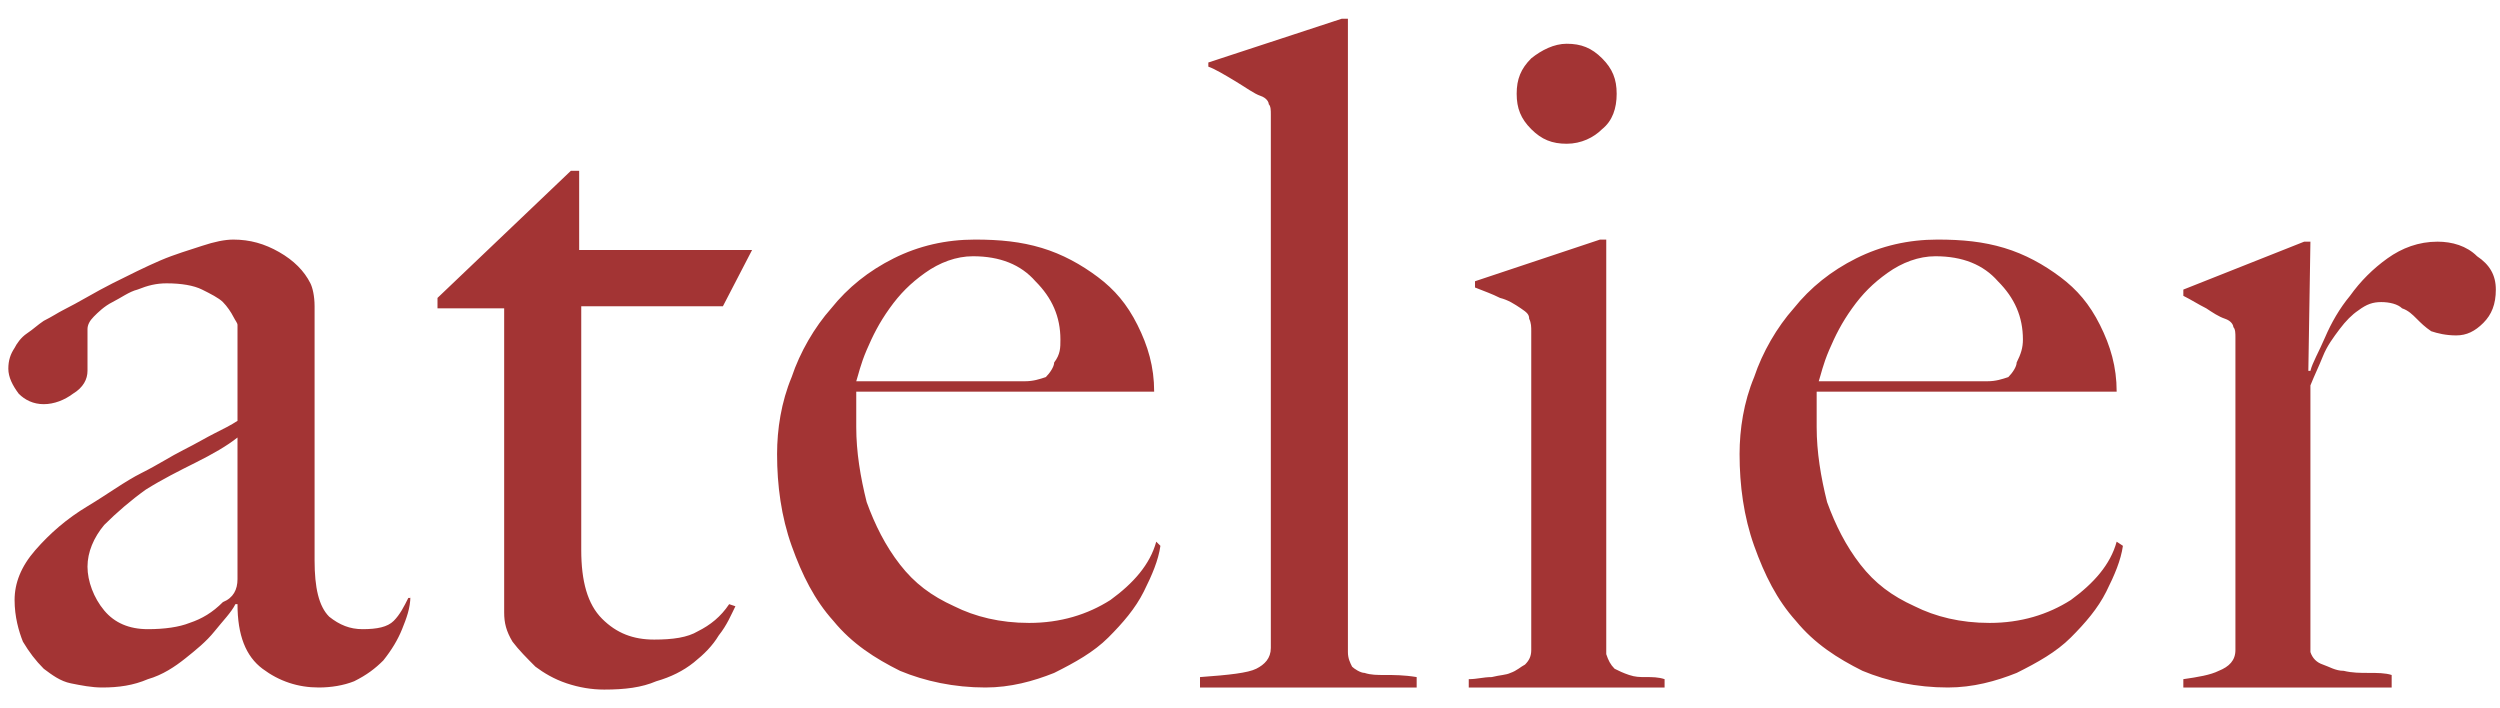 <?xml version="1.0" encoding="utf-8"?>
<!-- Generator: Adobe Illustrator 28.3.0, SVG Export Plug-In . SVG Version: 6.00 Build 0)  -->
<svg version="1.1" id="Layer_1" xmlns="http://www.w3.org/2000/svg" xmlns:xlink="http://www.w3.org/1999/xlink" x="0px" y="0px"
	 viewBox="0 0 120 34" style="enable-background:new 0 0 120 34;" xml:space="preserve">
<style type="text/css">
	.st0{fill:#A33434;}
</style>
<path class="st0" d="M19.7,28.6c0,0.6-0.2,1.1-0.4,1.6c-0.2,0.5-0.5,1-0.9,1.5c-0.4,0.4-0.8,0.7-1.4,1c-0.5,0.2-1.1,0.3-1.7,0.3
	c-1,0-1.9-0.3-2.7-0.9c-0.8-0.6-1.2-1.6-1.2-3.1l-0.1,0c-0.2,0.4-0.6,0.8-1,1.3c-0.4,0.5-0.9,0.9-1.4,1.3c-0.5,0.4-1.1,0.8-1.8,1
	C6.4,32.9,5.7,33,4.9,33c-0.5,0-1-0.1-1.5-0.2c-0.5-0.1-0.9-0.4-1.3-0.7c-0.4-0.4-0.7-0.8-1-1.3c-0.2-0.5-0.4-1.2-0.4-2
	c0-0.8,0.3-1.6,1-2.4c0.7-0.8,1.5-1.5,2.5-2.1c1-0.6,1.8-1.2,2.6-1.6c0.8-0.4,1.4-0.8,2-1.1c0.6-0.3,1.1-0.6,1.5-0.8
	c0.4-0.2,0.8-0.4,1.1-0.6v-4.6c0-0.1-0.1-0.2-0.2-0.4c-0.1-0.2-0.3-0.5-0.5-0.7c-0.2-0.2-0.6-0.4-1-0.6c-0.4-0.2-1-0.3-1.7-0.3
	c-0.5,0-0.9,0.1-1.4,0.3c-0.4,0.1-0.8,0.4-1.2,0.6C5,14.7,4.7,15,4.5,15.2c-0.2,0.2-0.3,0.4-0.3,0.6v2c0,0.4-0.2,0.8-0.7,1.1
	c-0.4,0.3-0.9,0.5-1.4,0.5c-0.5,0-0.9-0.2-1.2-0.5c-0.3-0.4-0.5-0.8-0.5-1.2c0-0.4,0.1-0.7,0.3-1C0.8,16.5,1,16.2,1.3,16
	c0.3-0.2,0.5-0.4,0.8-0.6C2.5,15.2,2.8,15,3,14.9c0.8-0.4,1.6-0.9,2.4-1.3c0.8-0.4,1.6-0.8,2.3-1.1c0.7-0.3,1.4-0.5,2-0.7
	c0.6-0.2,1.1-0.3,1.5-0.3c0.8,0,1.5,0.2,2.2,0.6c0.7,0.4,1.2,0.9,1.5,1.5c0.1,0.2,0.2,0.6,0.2,1.1c0,0.5,0,1,0,1.5c0,1.1,0,2,0,2.9
	c0,0.9,0,1.7,0,2.5s0,1.6,0,2.5c0,0.8,0,1.7,0,2.8c0,1.3,0.2,2.2,0.7,2.7c0.5,0.4,1,0.6,1.6,0.6c0.7,0,1.2-0.1,1.5-0.4
	c0.3-0.3,0.5-0.7,0.7-1.1H19.7z M11.4,27.8v-6.8c-0.5,0.4-1.2,0.8-2,1.2C8.6,22.6,7.8,23,7,23.5c-0.7,0.5-1.4,1.1-2,1.7
	c-0.5,0.6-0.8,1.3-0.8,2s0.3,1.5,0.8,2.1s1.2,0.9,2.1,0.9c0.8,0,1.5-0.1,2-0.3c0.6-0.2,1.1-0.5,1.6-1C11.2,28.7,11.4,28.3,11.4,27.8
	z M36.1,12l-1.4,2.7h-6.8v11.7c0,1.5,0.3,2.6,1,3.3c0.7,0.7,1.5,1,2.5,1c0.9,0,1.6-0.1,2.1-0.4c0.6-0.3,1.1-0.7,1.5-1.3l0.3,0.1
	c-0.2,0.4-0.4,0.9-0.8,1.4c-0.3,0.5-0.7,0.9-1.2,1.3c-0.5,0.4-1.1,0.7-1.8,0.9C30.8,33,30,33.1,29,33.1c-0.6,0-1.2-0.1-1.8-0.3
	c-0.6-0.2-1.1-0.5-1.5-0.8c-0.4-0.4-0.8-0.8-1.1-1.2c-0.3-0.5-0.4-0.9-0.4-1.4c0-2.8,0-5.4,0-7.9c0-2.5,0-4.8,0-6.7H21v-0.5l6.4-6.1
	h0.4V12H36.1z M55.7,26.2c-0.1,0.7-0.4,1.4-0.8,2.2c-0.4,0.8-1,1.5-1.7,2.2c-0.7,0.7-1.6,1.2-2.6,1.7c-1,0.4-2.1,0.7-3.3,0.7
	c-1.5,0-2.9-0.3-4.1-0.8c-1.2-0.6-2.3-1.3-3.2-2.4c-0.9-1-1.5-2.2-2-3.6c-0.5-1.4-0.7-2.9-0.7-4.4c0-1.2,0.2-2.5,0.7-3.7
	c0.4-1.2,1.1-2.4,1.9-3.3c0.8-1,1.8-1.8,3-2.4c1.2-0.6,2.5-0.9,3.9-0.9c1.2,0,2.2,0.1,3.2,0.4c1,0.3,1.9,0.8,2.7,1.4
	c0.8,0.6,1.4,1.3,1.9,2.3s0.8,2,0.8,3.2H41.1c0,0.2,0,0.5,0,0.8c0,0.3,0,0.6,0,0.9c0,1.2,0.2,2.4,0.5,3.6c0.4,1.1,0.9,2.1,1.6,3
	c0.7,0.9,1.5,1.5,2.6,2c1,0.5,2.2,0.8,3.6,0.8c1.5,0,2.8-0.4,3.9-1.1c1.1-0.8,1.9-1.7,2.2-2.8L55.7,26.2z M50.9,16.3
	c0-1.1-0.4-2-1.2-2.8c-0.7-0.8-1.7-1.2-3-1.2c-0.8,0-1.6,0.3-2.3,0.8c-0.7,0.5-1.2,1-1.7,1.7c-0.5,0.7-0.8,1.3-1.1,2
	c-0.3,0.7-0.4,1.2-0.5,1.5c0.7,0,1.3,0,1.8,0c0.5,0,1.1,0,1.6,0c0.5,0,1.1,0,1.6,0c0.6,0,1.2,0,1.9,0c0.4,0,0.9,0,1.2,0
	c0.4,0,0.7-0.1,1-0.2c0.2-0.2,0.4-0.5,0.4-0.7C50.9,17,50.9,16.7,50.9,16.3z M68,33H57.6v-0.5c1.4-0.1,2.3-0.2,2.7-0.4
	c0.4-0.2,0.7-0.5,0.7-1V5.5c0-0.2,0-0.4-0.1-0.5c0-0.1-0.1-0.3-0.4-0.4c-0.3-0.1-0.7-0.4-1.2-0.7c-0.5-0.3-1-0.6-1.3-0.7V3l6.4-2.1
	h0.3v30.4c0,0.3,0.1,0.5,0.2,0.7c0.1,0.1,0.4,0.3,0.6,0.3c0.3,0.1,0.6,0.1,1,0.1c0.4,0,0.9,0,1.5,0.1V33z M77.6,4.5
	c0,0.7-0.2,1.3-0.7,1.7c-0.4,0.4-1,0.7-1.7,0.7c-0.7,0-1.2-0.2-1.7-0.7c-0.5-0.5-0.7-1-0.7-1.7c0-0.7,0.2-1.2,0.7-1.7
	c0.5-0.4,1.1-0.7,1.7-0.7c0.7,0,1.2,0.2,1.7,0.7C77.4,3.3,77.6,3.8,77.6,4.5z M80.1,33h-9.6v-0.4c0.4,0,0.7-0.1,1.1-0.1
	c0.4-0.1,0.7-0.1,0.9-0.2c0.3-0.1,0.5-0.3,0.7-0.4c0.2-0.2,0.3-0.4,0.3-0.7V15.9c0-0.2,0-0.4-0.1-0.6c0-0.2-0.1-0.3-0.4-0.5
	c-0.3-0.2-0.6-0.4-1-0.5c-0.4-0.2-0.7-0.3-1.2-0.5v-0.3l6-2h0.3v19.9c0.1,0.3,0.2,0.5,0.4,0.7c0.2,0.1,0.4,0.2,0.7,0.3
	c0.3,0.1,0.5,0.1,0.8,0.1c0.3,0,0.6,0,0.9,0.1V33z M101.9,26.2c-0.1,0.7-0.4,1.4-0.8,2.2c-0.4,0.8-1,1.5-1.7,2.2
	c-0.7,0.7-1.6,1.2-2.6,1.7c-1,0.4-2.1,0.7-3.3,0.7c-1.5,0-2.9-0.3-4.1-0.8c-1.2-0.6-2.3-1.3-3.2-2.4c-0.9-1-1.5-2.2-2-3.6
	c-0.5-1.4-0.7-2.9-0.7-4.4c0-1.2,0.2-2.5,0.7-3.7c0.4-1.2,1.1-2.4,1.9-3.3c0.8-1,1.8-1.8,3-2.4c1.2-0.6,2.5-0.9,3.9-0.9
	c1.2,0,2.2,0.1,3.2,0.4c1,0.3,1.9,0.8,2.7,1.4c0.8,0.6,1.4,1.3,1.9,2.3s0.8,2,0.8,3.2H87.2c0,0.2,0,0.5,0,0.8c0,0.3,0,0.6,0,0.9
	c0,1.2,0.2,2.4,0.5,3.6c0.4,1.1,0.9,2.1,1.6,3c0.7,0.9,1.5,1.5,2.6,2c1,0.5,2.2,0.8,3.6,0.8c1.5,0,2.8-0.4,3.9-1.1
	c1.1-0.8,1.9-1.7,2.2-2.8L101.9,26.2z M97.1,16.3c0-1.1-0.4-2-1.2-2.8c-0.7-0.8-1.7-1.2-3-1.2c-0.8,0-1.6,0.3-2.3,0.8
	c-0.7,0.5-1.2,1-1.7,1.7c-0.5,0.7-0.8,1.3-1.1,2c-0.3,0.7-0.4,1.2-0.5,1.5c0.7,0,1.3,0,1.8,0c0.5,0,1.1,0,1.6,0c0.5,0,1.1,0,1.6,0
	c0.6,0,1.2,0,1.9,0c0.4,0,0.9,0,1.2,0c0.4,0,0.7-0.1,1-0.2c0.2-0.2,0.4-0.5,0.4-0.7C97,17,97.1,16.7,97.1,16.3z M119.8,13.9
	c0,0.7-0.2,1.2-0.6,1.6c-0.4,0.4-0.8,0.6-1.3,0.6c-0.5,0-0.9-0.1-1.2-0.2c-0.3-0.2-0.5-0.4-0.7-0.6c-0.2-0.2-0.4-0.4-0.7-0.5
	c-0.2-0.2-0.6-0.3-1-0.3c-0.4,0-0.7,0.1-1.1,0.4c-0.3,0.2-0.6,0.5-0.9,0.9c-0.3,0.4-0.6,0.8-0.8,1.3c-0.2,0.5-0.4,0.9-0.6,1.4v12.8
	c0.1,0.3,0.3,0.5,0.6,0.6c0.3,0.1,0.6,0.3,1,0.3c0.4,0.1,0.8,0.1,1.2,0.1c0.4,0,0.8,0,1.1,0.1V33h-10v-0.4c0.7-0.1,1.3-0.2,1.7-0.4
	c0.5-0.2,0.8-0.5,0.8-1v-15c0-0.2,0-0.4-0.1-0.5c0-0.1-0.1-0.3-0.4-0.4c-0.3-0.1-0.6-0.3-0.9-0.5c-0.4-0.2-0.7-0.4-1.1-0.6v-0.3
	l5.8-2.3h0.3l-0.1,6.2h0.1c0.1-0.4,0.4-0.9,0.7-1.6c0.3-0.7,0.7-1.4,1.2-2c0.5-0.7,1.1-1.3,1.8-1.8c0.7-0.5,1.5-0.8,2.4-0.8
	c0.7,0,1.4,0.2,1.9,0.7C119.5,12.7,119.8,13.2,119.8,13.9z"/>
</svg>
